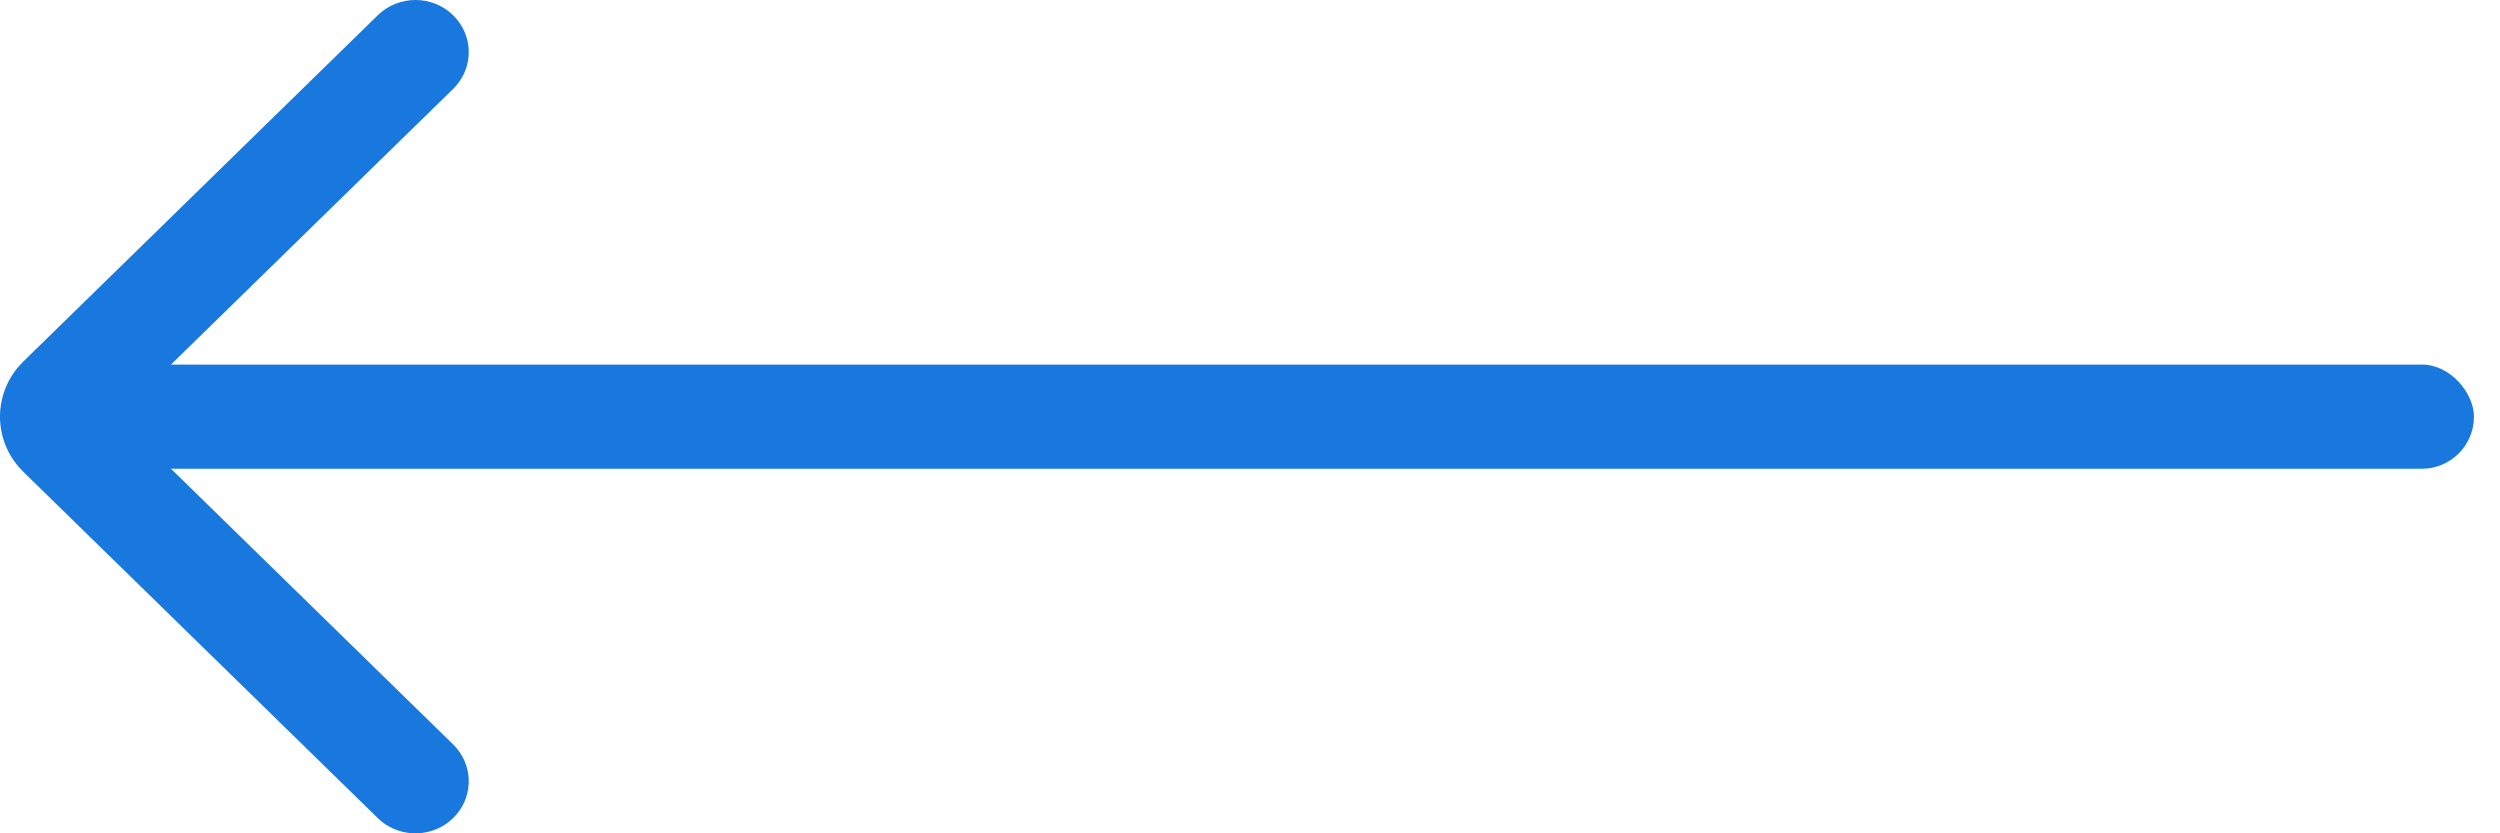 <?xml version="1.0" encoding="UTF-8"?>
<svg width="48px" height="16px" viewBox="0 0 48 16" version="1.1" xmlns="http://www.w3.org/2000/svg" xmlns:xlink="http://www.w3.org/1999/xlink">
    <!-- Generator: Sketch 63.1 (92452) - https://sketch.com -->
    <title>button-icons/icon-arrow</title>
    <desc>Created with Sketch.</desc>
    <g id="Home" stroke="none" stroke-width="1" fill="none" fill-rule="evenodd">
        <g id="RUZ-Website_Screnndesign_Home-v1_1440px" transform="translate(-91, -832)" fill="#1878DE">
            <g id="Teaserblock" transform="translate(0, 696)">
                <g id="button-icons/icon-arrow" transform="translate(115, 144) rotate(-180) translate(-115, -144) translate(75, 112)">
                    <g id="Group" fill="none" transform="translate(40, 32) rotate(-90) translate(-40, -32) translate(32, 8)">
                        <rect id="Rectangle" fill="#1878DE" transform="translate(8, 23.5) rotate(-270) translate(-8, -23.5) " x="-15" y="22.5" width="46" height="2" rx="1"></rect>
                        <path d="M0.293,39.3 C0.663,38.921 1.251,38.901 1.643,39.24 L1.707,39.3 L8,45.741 L14.293,39.3 C14.663,38.921 15.251,38.901 15.643,39.24 L15.707,39.3 C16.077,39.678 16.097,40.28 15.766,40.682 L15.707,40.747 L9.061,47.55 C8.498,48.126 7.601,48.149 7.011,47.619 L6.939,47.55 L0.293,40.747 C-0.098,40.348 -0.098,39.7 0.293,39.3 Z" id="Path-2" fill="#1878DE" fill-rule="nonzero"></path>
                    </g>
                </g>
            </g>
        </g>
    </g>
</svg>